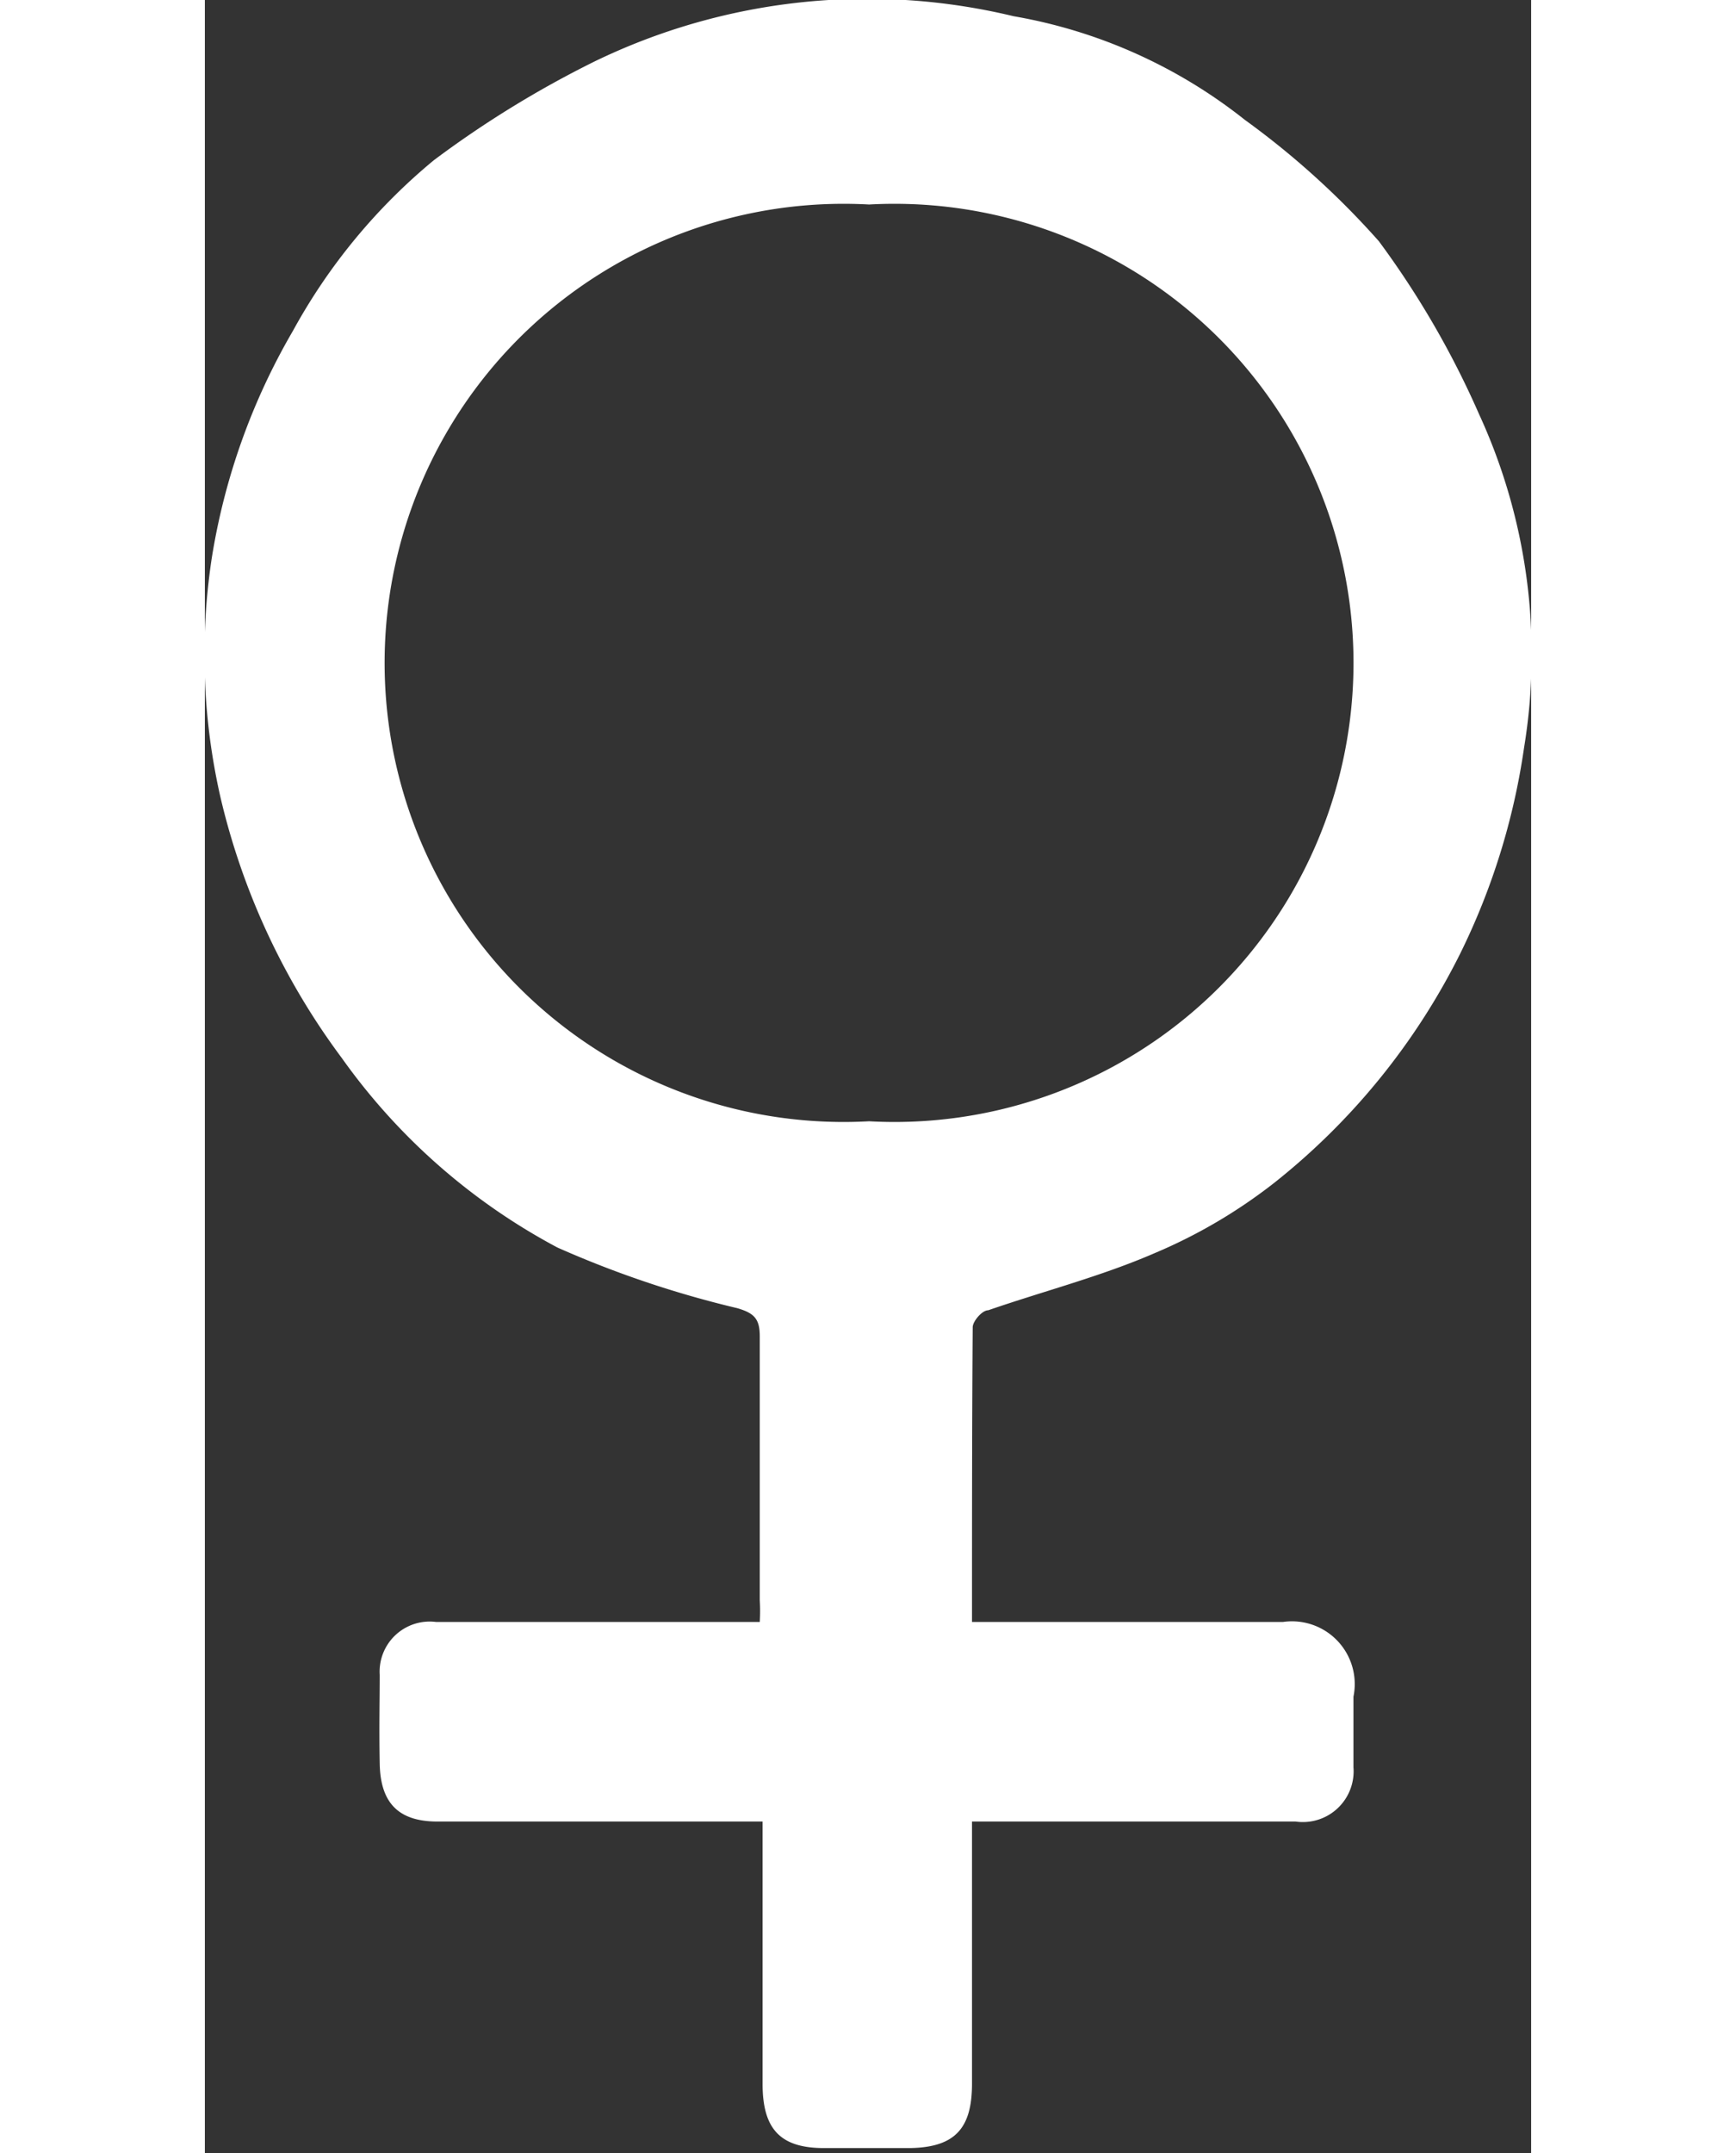 <svg xmlns="http://www.w3.org/2000/svg" viewBox="0 0 18.81 30.53" width="25" height="31"><rect x="0" y="0" width="18.81" height="30.53" fill="#333333" stroke="none"/><defs><style>.cls-1{fill:#fff;}</style></defs><title>picto_female</title><g id="Calque_2" data-name="Calque 2"><g id="Calque_1-2" data-name="Calque 1"><path class="cls-1" d="M10.88,23c1.52,0,3,0,4.41,0a.89.89,0,0,1,1,1.06c0,.35,0,.7,0,1a.72.72,0,0,1-.82.77H10.88c0,.38,0,.72,0,1.07q0,1.33,0,2.65c0,.64-.25.9-.88.91H8.78c-.62,0-.87-.27-.87-.91,0-1.22,0-2.43,0-3.72H3.3c-.55,0-.81-.26-.82-.82s0-.84,0-1.26A.71.71,0,0,1,3.28,23H7.87a2.67,2.67,0,0,0,0-.31c0-1.25,0-2.5,0-3.74,0-.25-.08-.33-.32-.4A14.56,14.56,0,0,1,5,17.69,8.84,8.84,0,0,1,1.94,15,10,10,0,0,1,.22,11.3a9.11,9.11,0,0,1-.12-3.4A9.3,9.3,0,0,1,1.25,4.69a8.3,8.3,0,0,1,2-2.42A14.61,14.61,0,0,1,5.53.87,8.86,8.86,0,0,1,11.47.23,7.26,7.26,0,0,1,14.75,1.7a11.71,11.71,0,0,1,1.9,1.72,12.67,12.67,0,0,1,1.42,2.45,8.15,8.15,0,0,1,.64,4.73,9.72,9.72,0,0,1-.91,2.93,9.62,9.62,0,0,1-2.63,3.24,7.43,7.43,0,0,1-1.7,1c-.76.33-1.58.54-2.36.81-.09,0-.22.16-.22.24C10.88,20.22,10.88,21.6,10.88,23ZM9.42,2.9a6.51,6.51,0,1,0,0,13,6.51,6.51,0,1,0,0-13Z"/></g></g></svg>
